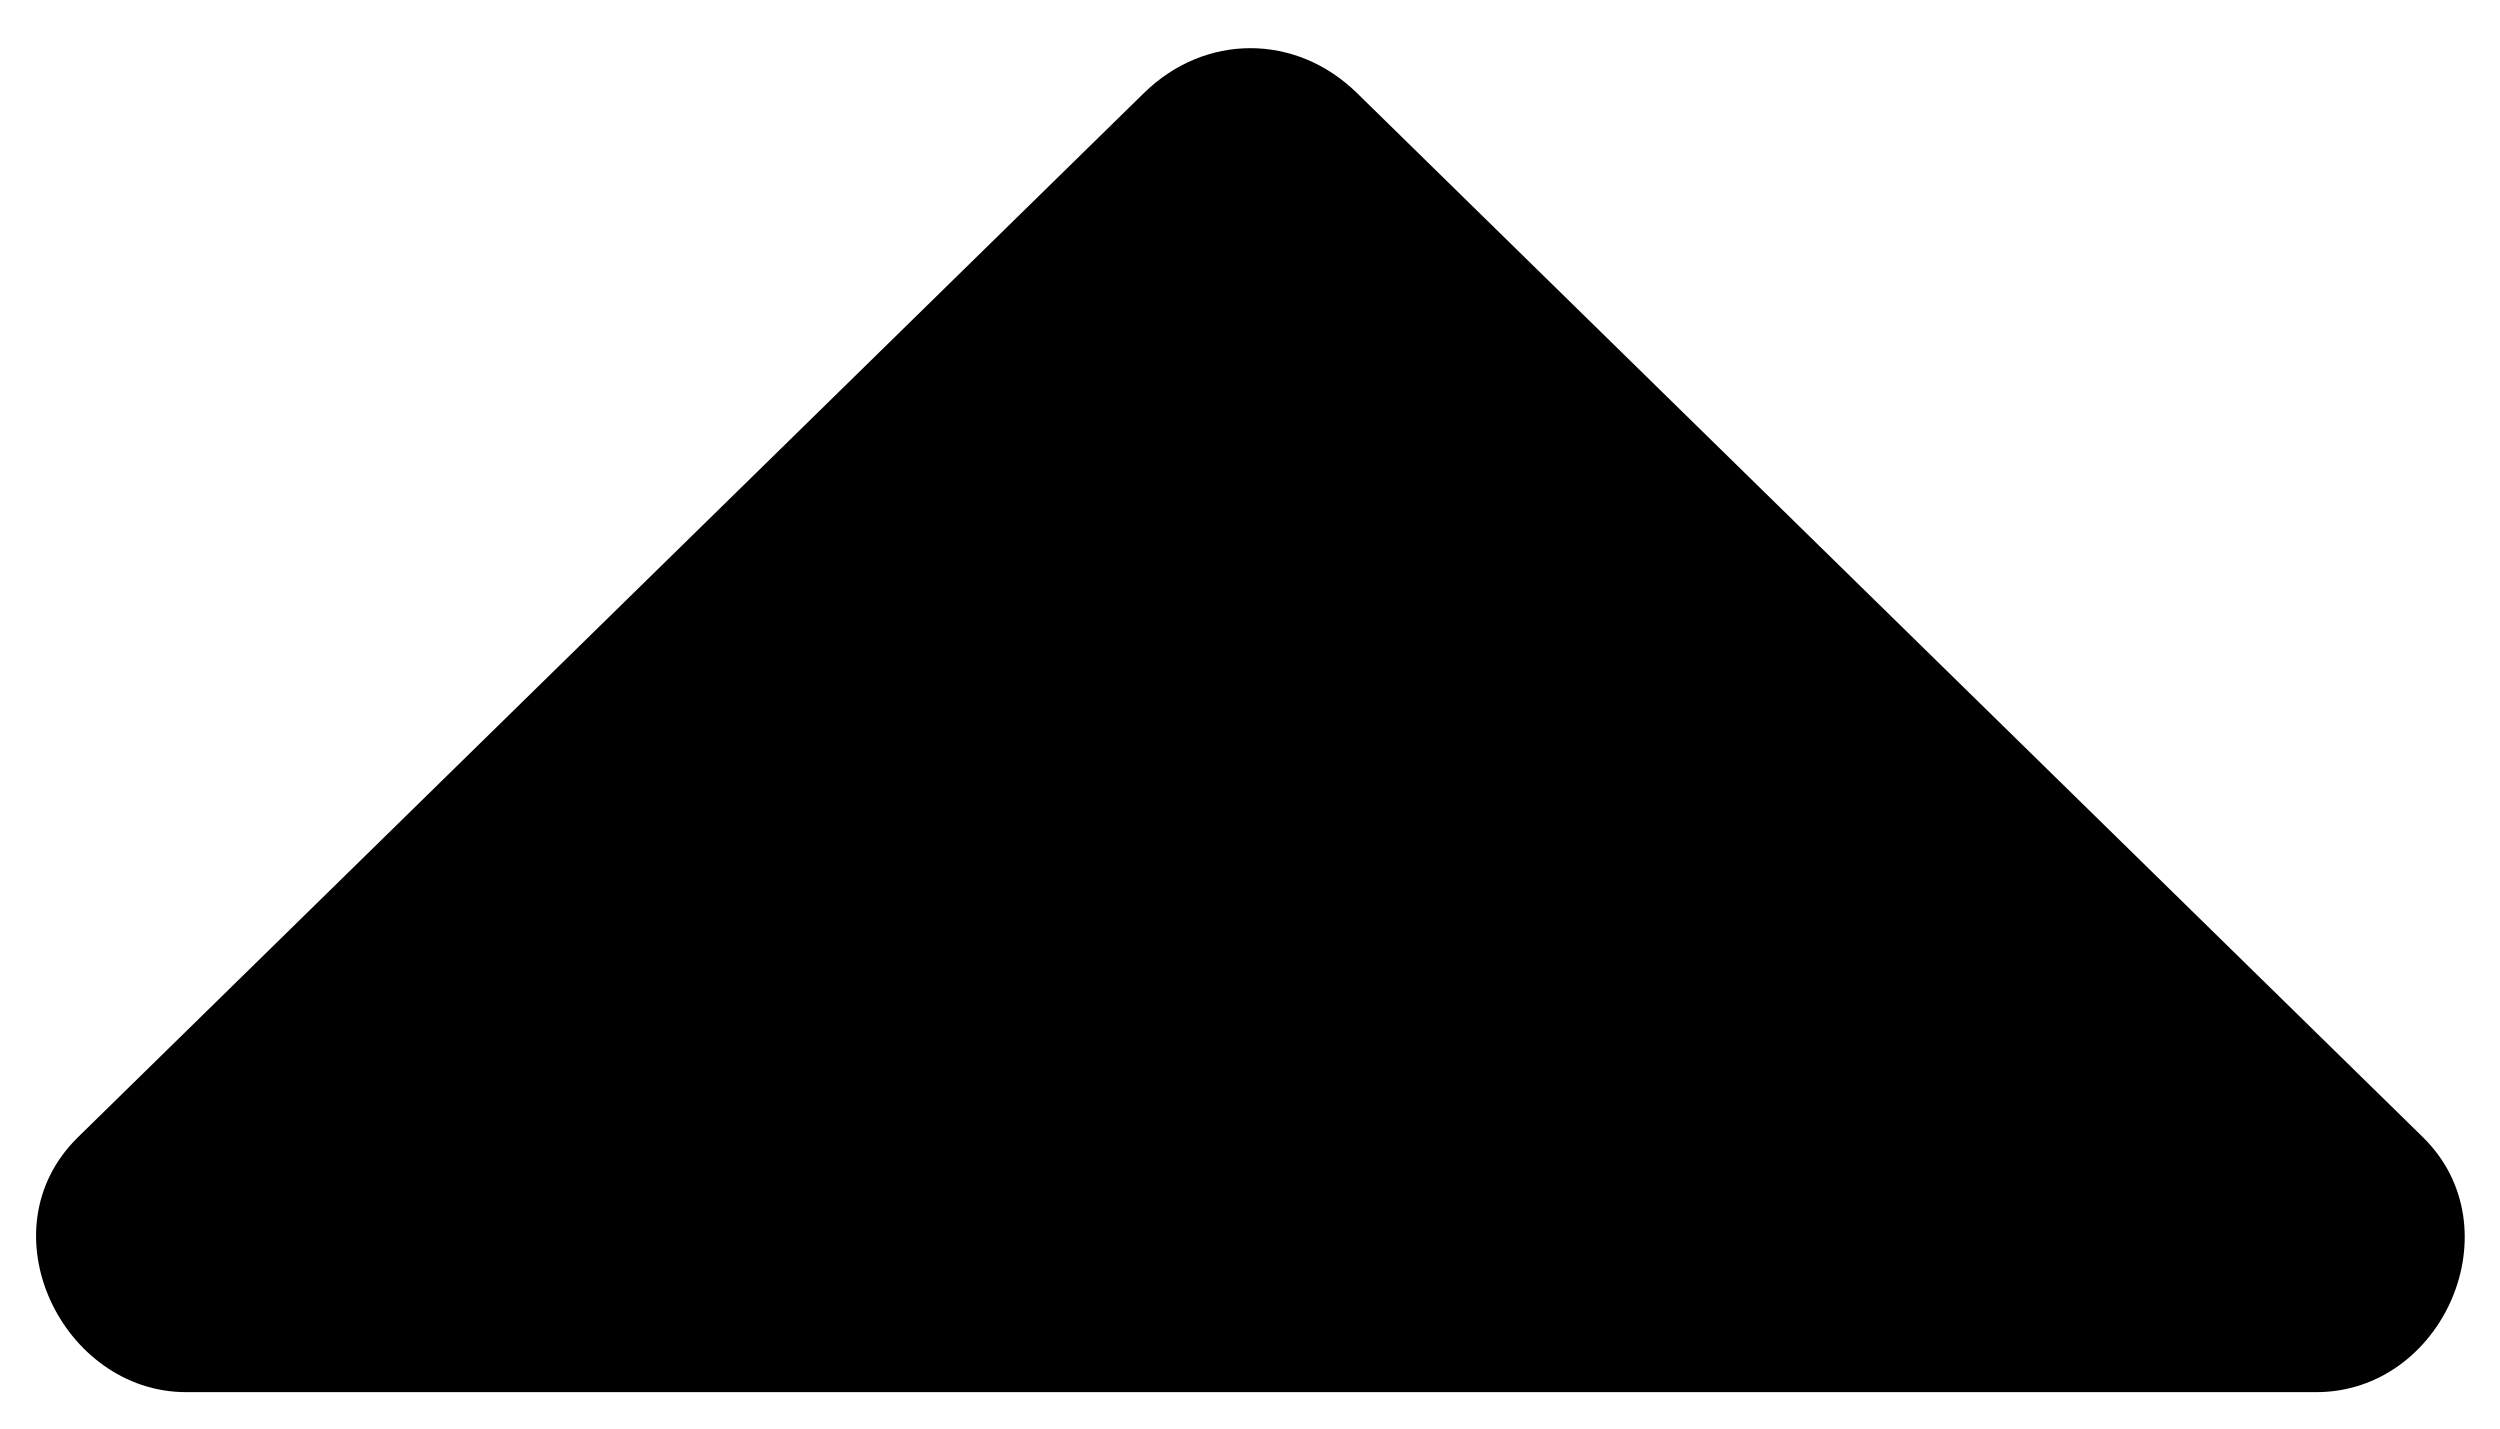 ﻿<?xml version="1.0" encoding="utf-8"?>
<svg version="1.1" xmlns:xlink="http://www.w3.org/1999/xlink" width="14px" height="8px" xmlns="http://www.w3.org/2000/svg">
  <g transform="matrix(1 0 0 1 -413 -2741 )">
    <path d="M 12.971 7.796  C 13.683 7.796  14.086 6.876  13.568 6.368  L 7.599 0.521  C 7.257 0.186  6.748 0.186  6.406 0.521  L 0.437 6.368  C -0.095 6.889  0.349 7.796  1.042 7.796  L 12.971 7.796  Z " fill-rule="nonzero" fill="#000000" stroke="none" transform="matrix(1 0 0 1 413 2741 )" />
  </g>
</svg>